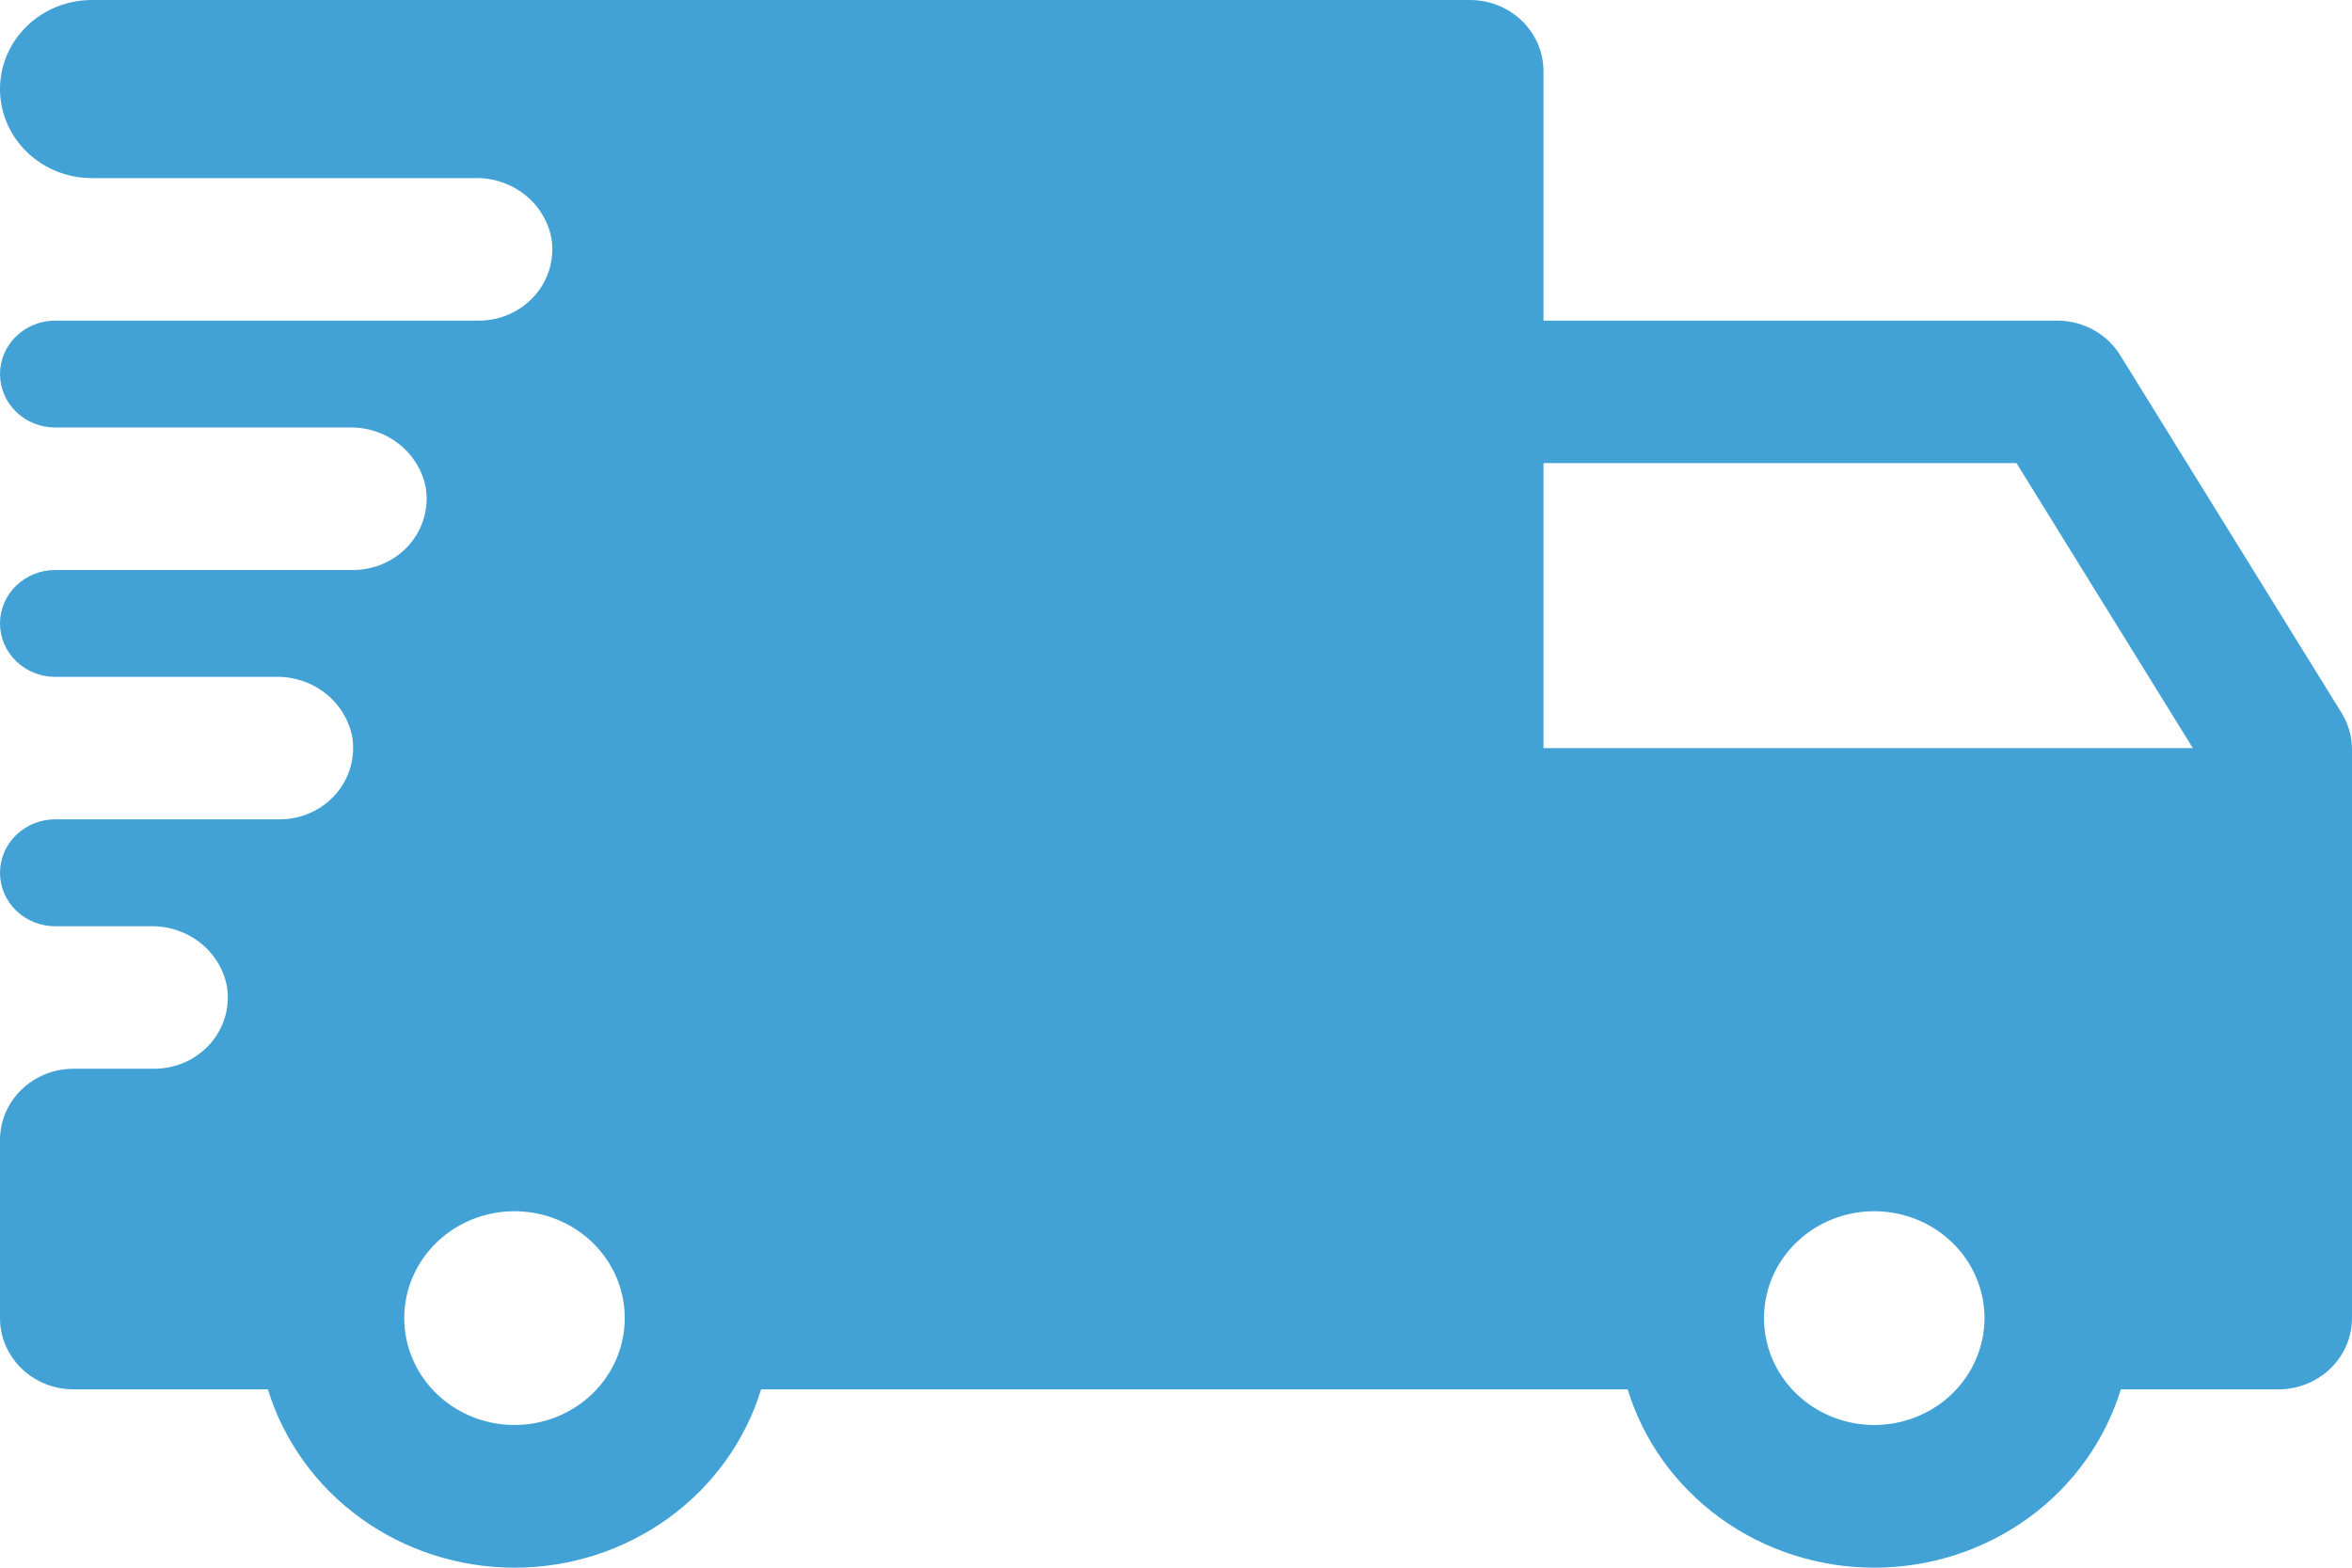 <svg width="99" height="66" viewBox="0 0 99 66" fill="none" xmlns="http://www.w3.org/2000/svg">
<path d="M98.551 29.996L89.27 14.998C89.001 14.547 88.616 14.171 88.153 13.908C87.689 13.645 87.162 13.504 86.625 13.498H64.969V3C64.969 2.204 64.643 1.441 64.063 0.879C63.482 0.316 62.696 0 61.875 0H3.867C2.842 0 1.858 0.395 1.133 1.098C0.407 1.801 0 2.755 0 3.749C0 4.744 0.407 5.698 1.133 6.401C1.858 7.104 2.842 7.499 3.867 7.499H19.939C20.7 7.47 21.446 7.705 22.044 8.161C22.642 8.617 23.053 9.265 23.203 9.989C23.28 10.423 23.258 10.868 23.138 11.294C23.017 11.719 22.802 12.113 22.506 12.448C22.211 12.783 21.843 13.051 21.429 13.232C21.014 13.414 20.564 13.505 20.109 13.498H2.32C1.705 13.498 1.115 13.735 0.68 14.157C0.244 14.579 0 15.151 0 15.748C0 16.345 0.244 16.917 0.68 17.339C1.115 17.761 1.705 17.997 2.32 17.997H14.695C15.448 17.98 16.183 18.219 16.771 18.675C17.36 19.13 17.764 19.772 17.913 20.487C17.99 20.919 17.968 21.362 17.849 21.785C17.731 22.208 17.518 22.6 17.226 22.935C16.934 23.269 16.57 23.538 16.159 23.721C15.749 23.905 15.302 23.999 14.85 23.997H2.32C1.705 23.997 1.115 24.234 0.68 24.656C0.244 25.078 0 25.65 0 26.246C0 26.843 0.244 27.415 0.68 27.837C1.115 28.259 1.705 28.496 2.32 28.496H11.602C12.354 28.478 13.089 28.718 13.678 29.173C14.266 29.628 14.67 30.27 14.819 30.986C14.896 31.418 14.874 31.86 14.755 32.283C14.637 32.706 14.424 33.099 14.132 33.433C13.84 33.768 13.476 34.036 13.066 34.22C12.655 34.403 12.208 34.497 11.756 34.495H2.32C1.705 34.495 1.115 34.732 0.68 35.154C0.244 35.576 0 36.148 0 36.745C0 37.342 0.244 37.914 0.68 38.336C1.115 38.758 1.705 38.995 2.32 38.995H6.327C7.079 38.977 7.814 39.216 8.403 39.672C8.991 40.127 9.395 40.769 9.544 41.484C9.621 41.915 9.599 42.356 9.482 42.778C9.364 43.2 9.152 43.592 8.862 43.926C8.572 44.26 8.21 44.529 7.801 44.714C7.393 44.898 6.948 44.994 6.497 44.994H3.094C2.273 44.994 1.486 45.31 0.906 45.872C0.326 46.435 0 47.198 0 47.993L0 55.492C0 56.288 0.326 57.051 0.906 57.613C1.486 58.176 2.273 58.492 3.094 58.492H11.277C11.941 60.661 13.311 62.563 15.181 63.916C17.052 65.269 19.323 66 21.656 66C23.99 66 26.261 65.269 28.131 63.916C30.002 62.563 31.371 60.661 32.036 58.492H68.511C69.176 60.661 70.545 62.563 72.416 63.916C74.286 65.269 76.557 66 78.891 66C81.224 66 83.495 65.269 85.366 63.916C87.236 62.563 88.605 60.661 89.27 58.492H95.906C96.727 58.492 97.514 58.176 98.094 57.613C98.674 57.051 99 56.288 99 55.492V31.496C98.99 30.966 98.835 30.449 98.551 29.996ZM21.656 59.992C20.738 59.992 19.841 59.728 19.078 59.233C18.315 58.739 17.72 58.036 17.369 57.214C17.018 56.392 16.926 55.487 17.105 54.615C17.284 53.742 17.726 52.94 18.375 52.311C19.024 51.682 19.851 51.253 20.751 51.08C21.651 50.906 22.584 50.995 23.432 51.336C24.28 51.676 25.005 52.253 25.515 52.993C26.025 53.733 26.297 54.602 26.297 55.492C26.297 56.686 25.808 57.83 24.938 58.674C24.067 59.518 22.887 59.992 21.656 59.992ZM78.891 59.992C77.973 59.992 77.076 59.728 76.312 59.233C75.549 58.739 74.954 58.036 74.603 57.214C74.252 56.392 74.16 55.487 74.339 54.615C74.518 53.742 74.96 52.94 75.609 52.311C76.258 51.682 77.085 51.253 77.985 51.08C78.885 50.906 79.819 50.995 80.666 51.336C81.514 51.676 82.239 52.253 82.749 52.993C83.259 53.733 83.531 54.602 83.531 55.492C83.531 56.686 83.042 57.83 82.172 58.674C81.302 59.518 80.121 59.992 78.891 59.992ZM64.969 31.496V19.497H84.877L92.302 31.496H64.969Z" fill="#42A2D6"/>
</svg>

